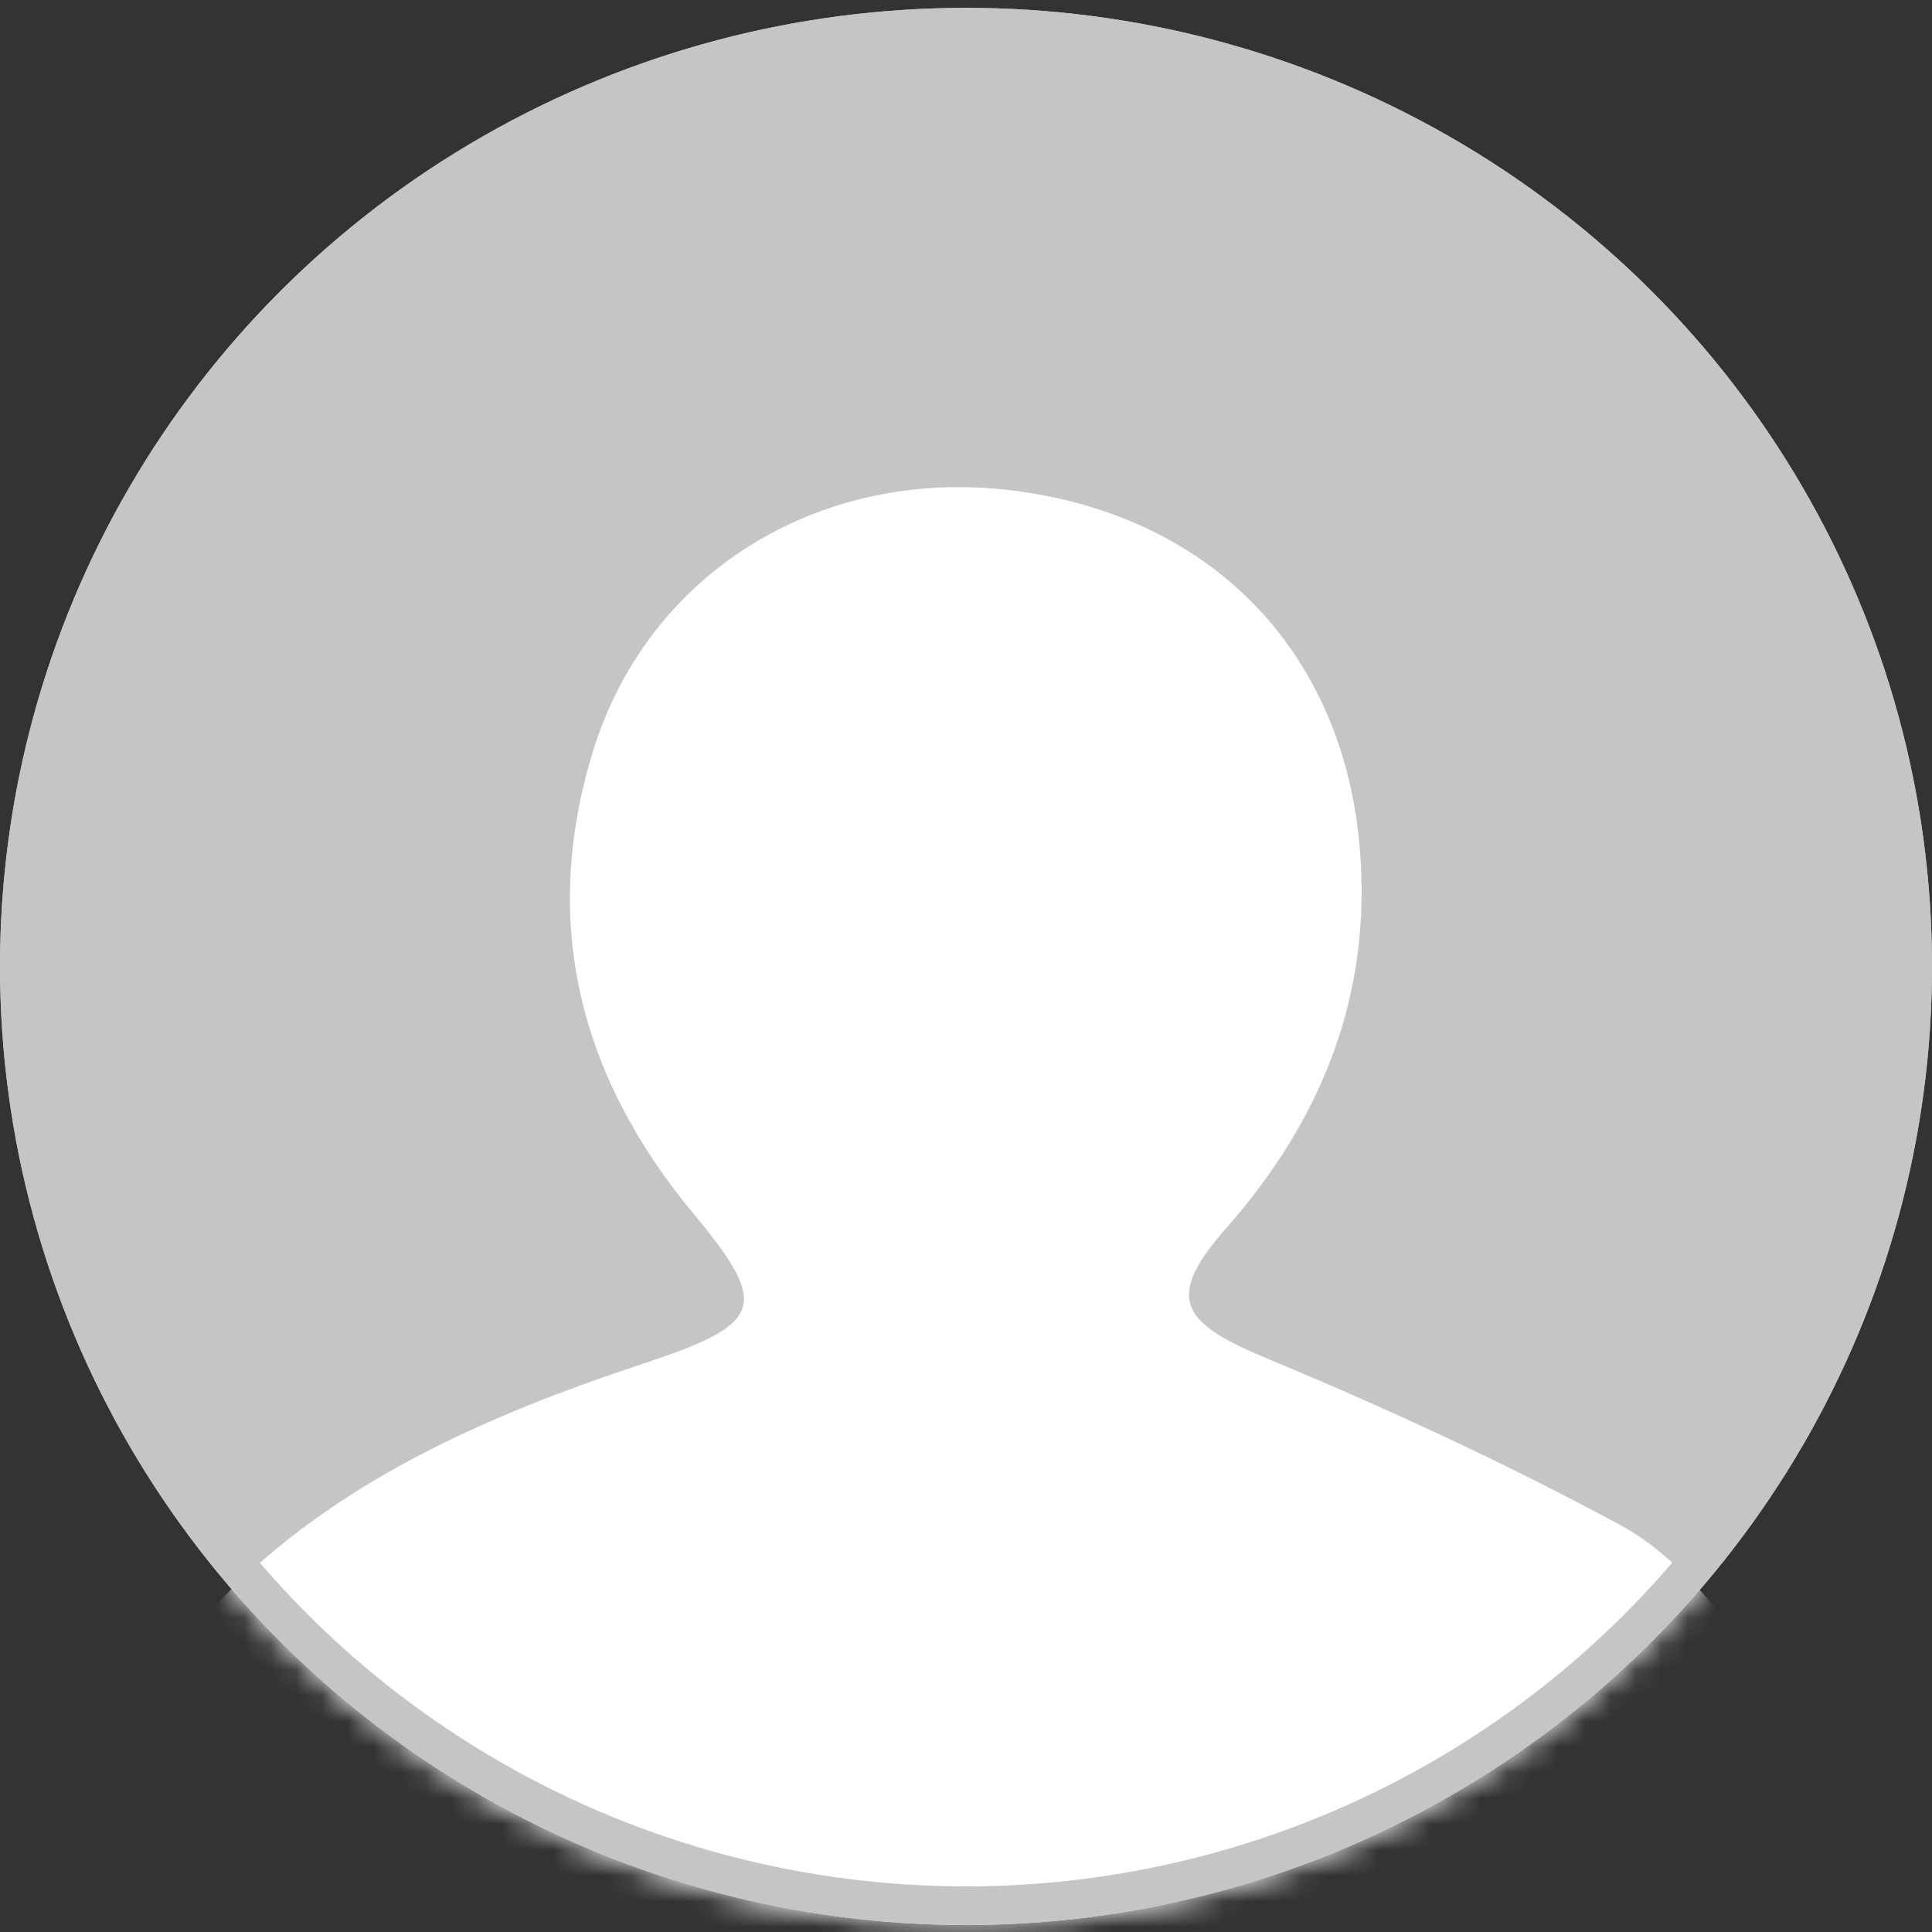 <svg xmlns="http://www.w3.org/2000/svg" xmlns:xlink="http://www.w3.org/1999/xlink" width="75" height="75" viewBox="0 0 75 75">
    <rect x="0" y="0" width="75" height="75" fill="#333333" stroke="none"/>
    <defs>
        <ellipse id="0wj2dj7w4a" cx="37.5" cy="37.212" rx="37.5" ry="37.212"/>
        <ellipse id="7wtai48bec" cx="37.5" cy="37.212" rx="37.5" ry="37.212"/>
    </defs>
    <g fill="none" fill-rule="evenodd">
        <g>
            <g>
                <g>
                    <g>
                        <g transform="translate(-109 -948) translate(0 627) translate(20 286.681) translate(0 34.624) translate(89)">
                            <mask id="tv61fjcgyb" fill="#fff">
                                <use xlink:href="#0wj2dj7w4a"/>
                            </mask>
                            <use fill="#C5C5C5" xlink:href="#0wj2dj7w4a"/>
                            <path fill="#FFF" fill-rule="nonzero" d="M37.408 76.253c-7.348 0-14.696-.058-22.03.029-4.087.058-7.195-1.345-8.925-4.872-1.745-3.585-.581-6.824 2.082-9.57 4.47-4.612 10.288-7.171 16.396-9.195 4.73-1.562 4.976-2.241 1.975-5.855-4.455-5.364-5.91-11.349-3.888-17.927 2.128-6.91 8.726-10.987 16.105-10.149 7.838.897 13.059 6.246 13.671 13.995.444 5.58-1.44 10.409-5.19 14.659-2.327 2.646-1.852 3.629 1.44 5.002 4.73 1.966 9.399 4.12 13.87 6.535 1.867 1.012 3.383 2.775 4.7 4.452 2.127 2.69 2.342 5.71.566 8.69-1.7 2.847-4.333 4.206-7.808 4.206-7.655-.029-15.31-.014-22.964 0z" mask="url(#tv61fjcgyb)"/>
                            <ellipse cx="37.5" cy="37.212" stroke="#C5C5C5" stroke-width="1.5" rx="36.75" ry="36.462"/>
                        </g>
                    </g>
                </g>
            </g>
        </g>
    </g>
</svg>
